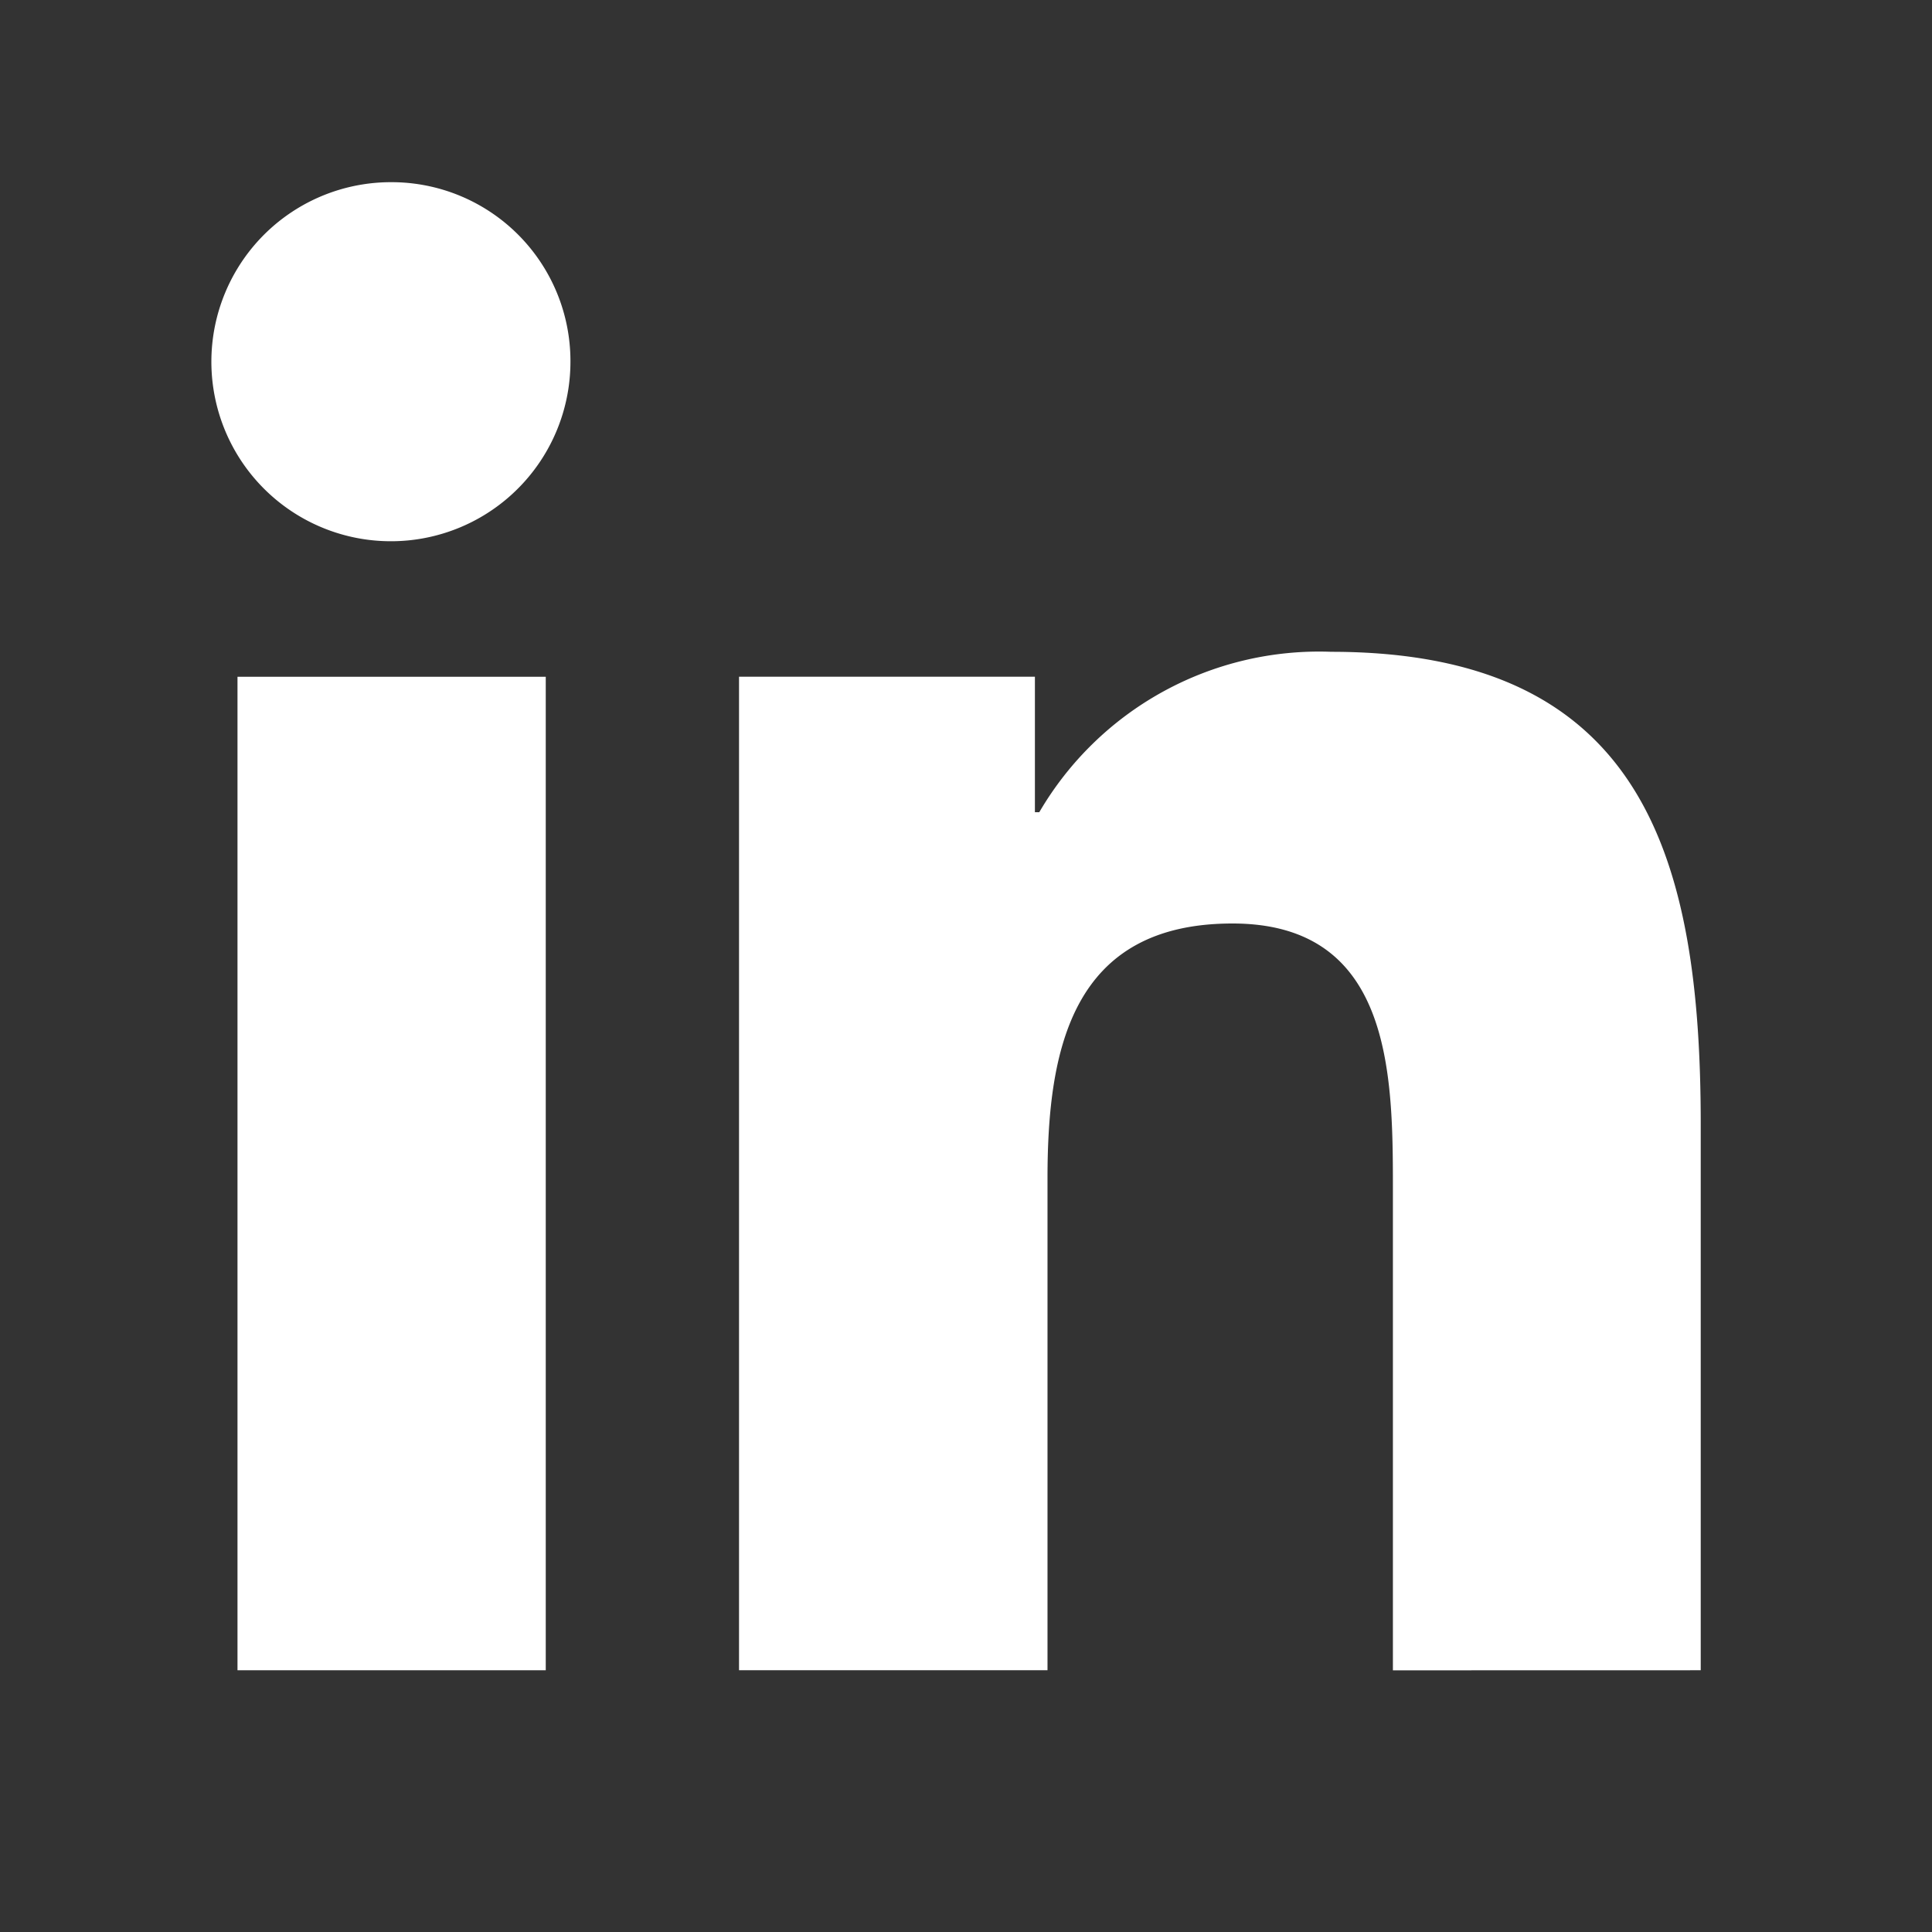 <svg xmlns="http://www.w3.org/2000/svg" xmlns:xlink="http://www.w3.org/1999/xlink" width="27" height="27" viewBox="0 0 27 27">
  <rect x="0" y="0" width="27" height="27" fill="#333333" stroke="none"/>
  <defs>
    <clipPath id="clip-path">
      <rect id="Rectangle_190" data-name="Rectangle 190" width="27" height="27" transform="translate(2468 9636)" fill="#ff1c1c"/>
    </clipPath>
  </defs>
  <g id="Mask_Group_49" data-name="Mask Group 49" transform="translate(-2468 -9636)" clip-path="url(#clip-path)">
    <g id="linkedin" transform="translate(2470.972 9638.546)">
      <path id="Path_25" data-name="Path 25" d="M21.924,21.807h.005V14.179c0-3.731-.8-6.605-5.165-6.605a4.528,4.528,0,0,0-4.079,2.242h-.061V7.922H8.489V21.807H12.8V14.932c0-1.81.343-3.561,2.585-3.561,2.209,0,2.242,2.066,2.242,3.677v6.76Z" transform="translate(-1.133 -1.011)" fill="#fff"/>
      <path id="Path_26" data-name="Path 26" d="M.4,7.977H4.708V21.861H.4Z" transform="translate(-0.053 -1.065)" fill="#fff"/>
      <path id="Path_27" data-name="Path 27" d="M2.5,0a2.509,2.509,0,1,0,2.5,2.5A2.5,2.5,0,0,0,2.5,0Z" fill="#fff"/>
    </g>
  </g>
</svg>

